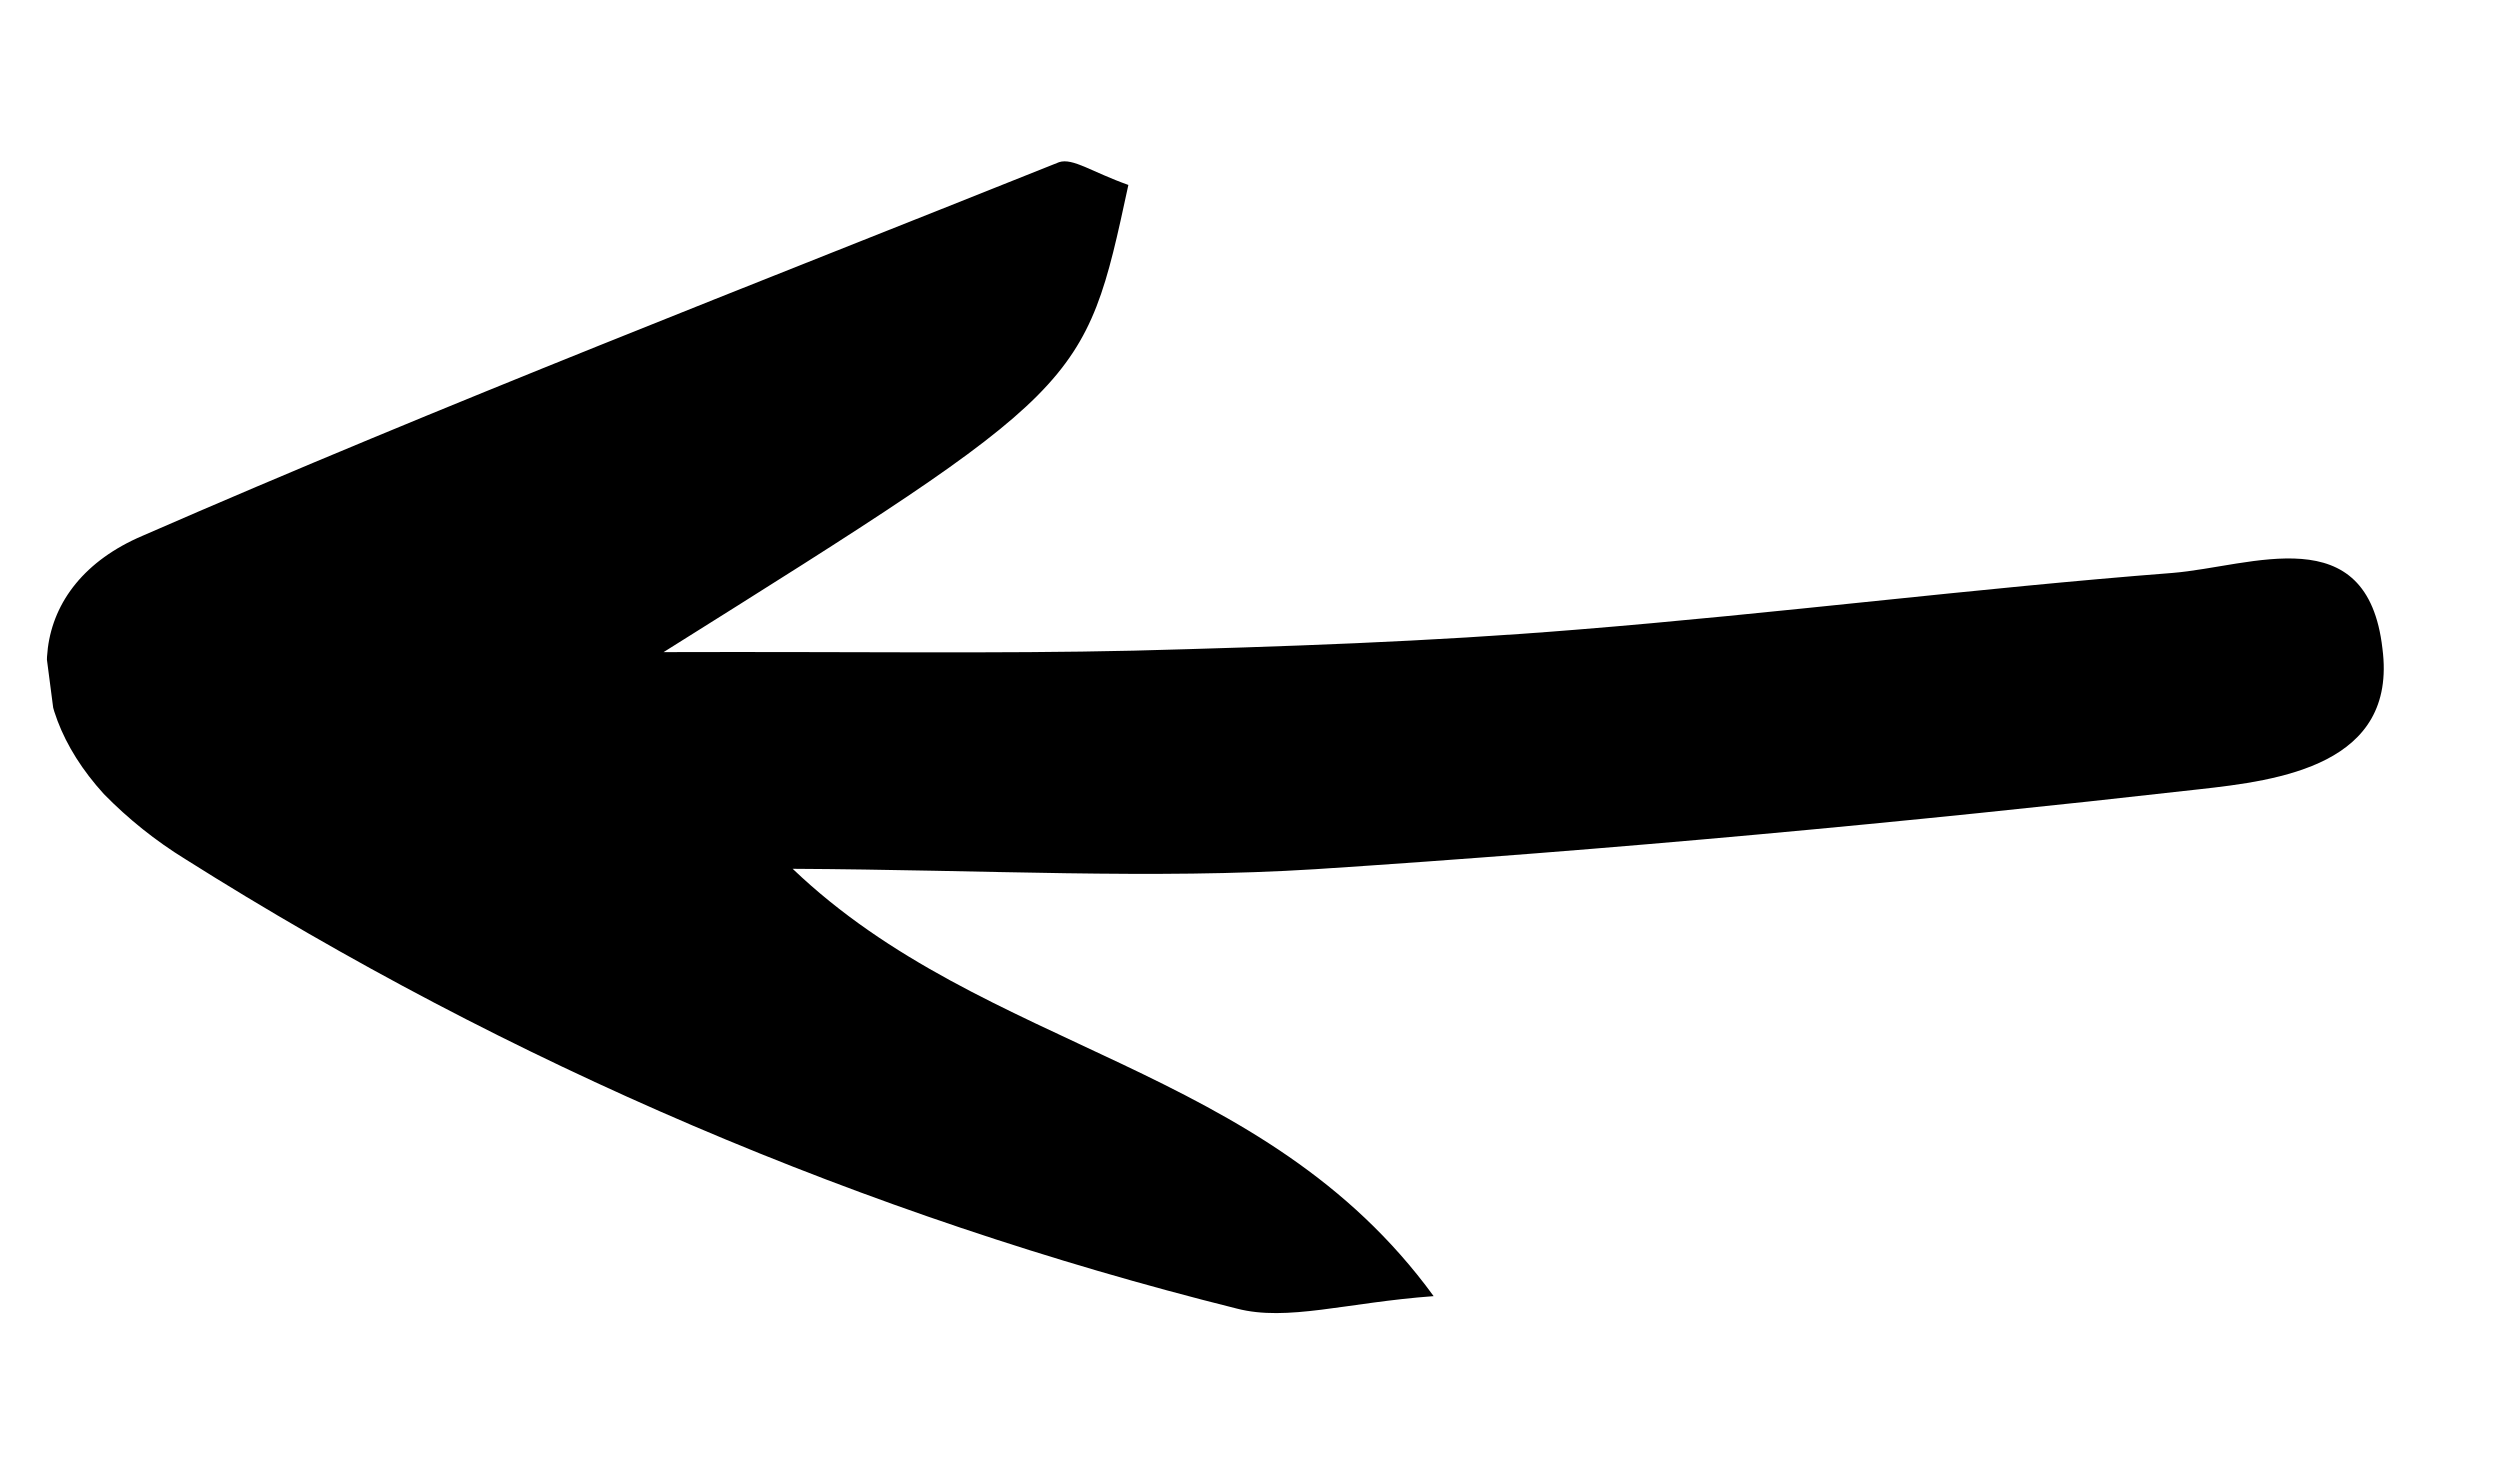 <svg width="46" height="27" viewBox="0 0 46 27" fill="none" xmlns="http://www.w3.org/2000/svg">
<g clip-path="url(#clip0_6962_20236)">
<path d="M20.762 3.403C19.957 7.138 19.957 7.138 12.21 11.999C15.779 11.988 18.325 12.03 20.859 11.972C23.582 11.9 26.303 11.808 29.017 11.585C32.69 11.289 36.34 10.824 39.974 10.542C41.431 10.423 43.561 9.51 43.837 11.935C44.115 14.077 41.944 14.36 40.453 14.524C35.056 15.135 29.636 15.639 24.206 15.993C21.206 16.182 18.157 16.005 14.585 15.986C18.132 19.376 23.247 19.547 26.379 23.849C24.77 23.967 23.687 24.32 22.758 24.078C15.909 22.367 9.378 19.575 3.408 15.807C2.862 15.47 2.36 15.069 1.911 14.61C0.334 12.879 0.502 10.76 2.624 9.858C8.187 7.43 13.851 5.24 19.487 2.984C19.739 2.901 20.096 3.167 20.762 3.403Z" fill="black"/>
</g>
<defs>
<clipPath id="clip0_6962_20236">
<rect width="21.59" height="42.68" fill="white" transform="translate(2.788 26.92) rotate(-97.418)"/>
</clipPath>
</defs>
</svg>
